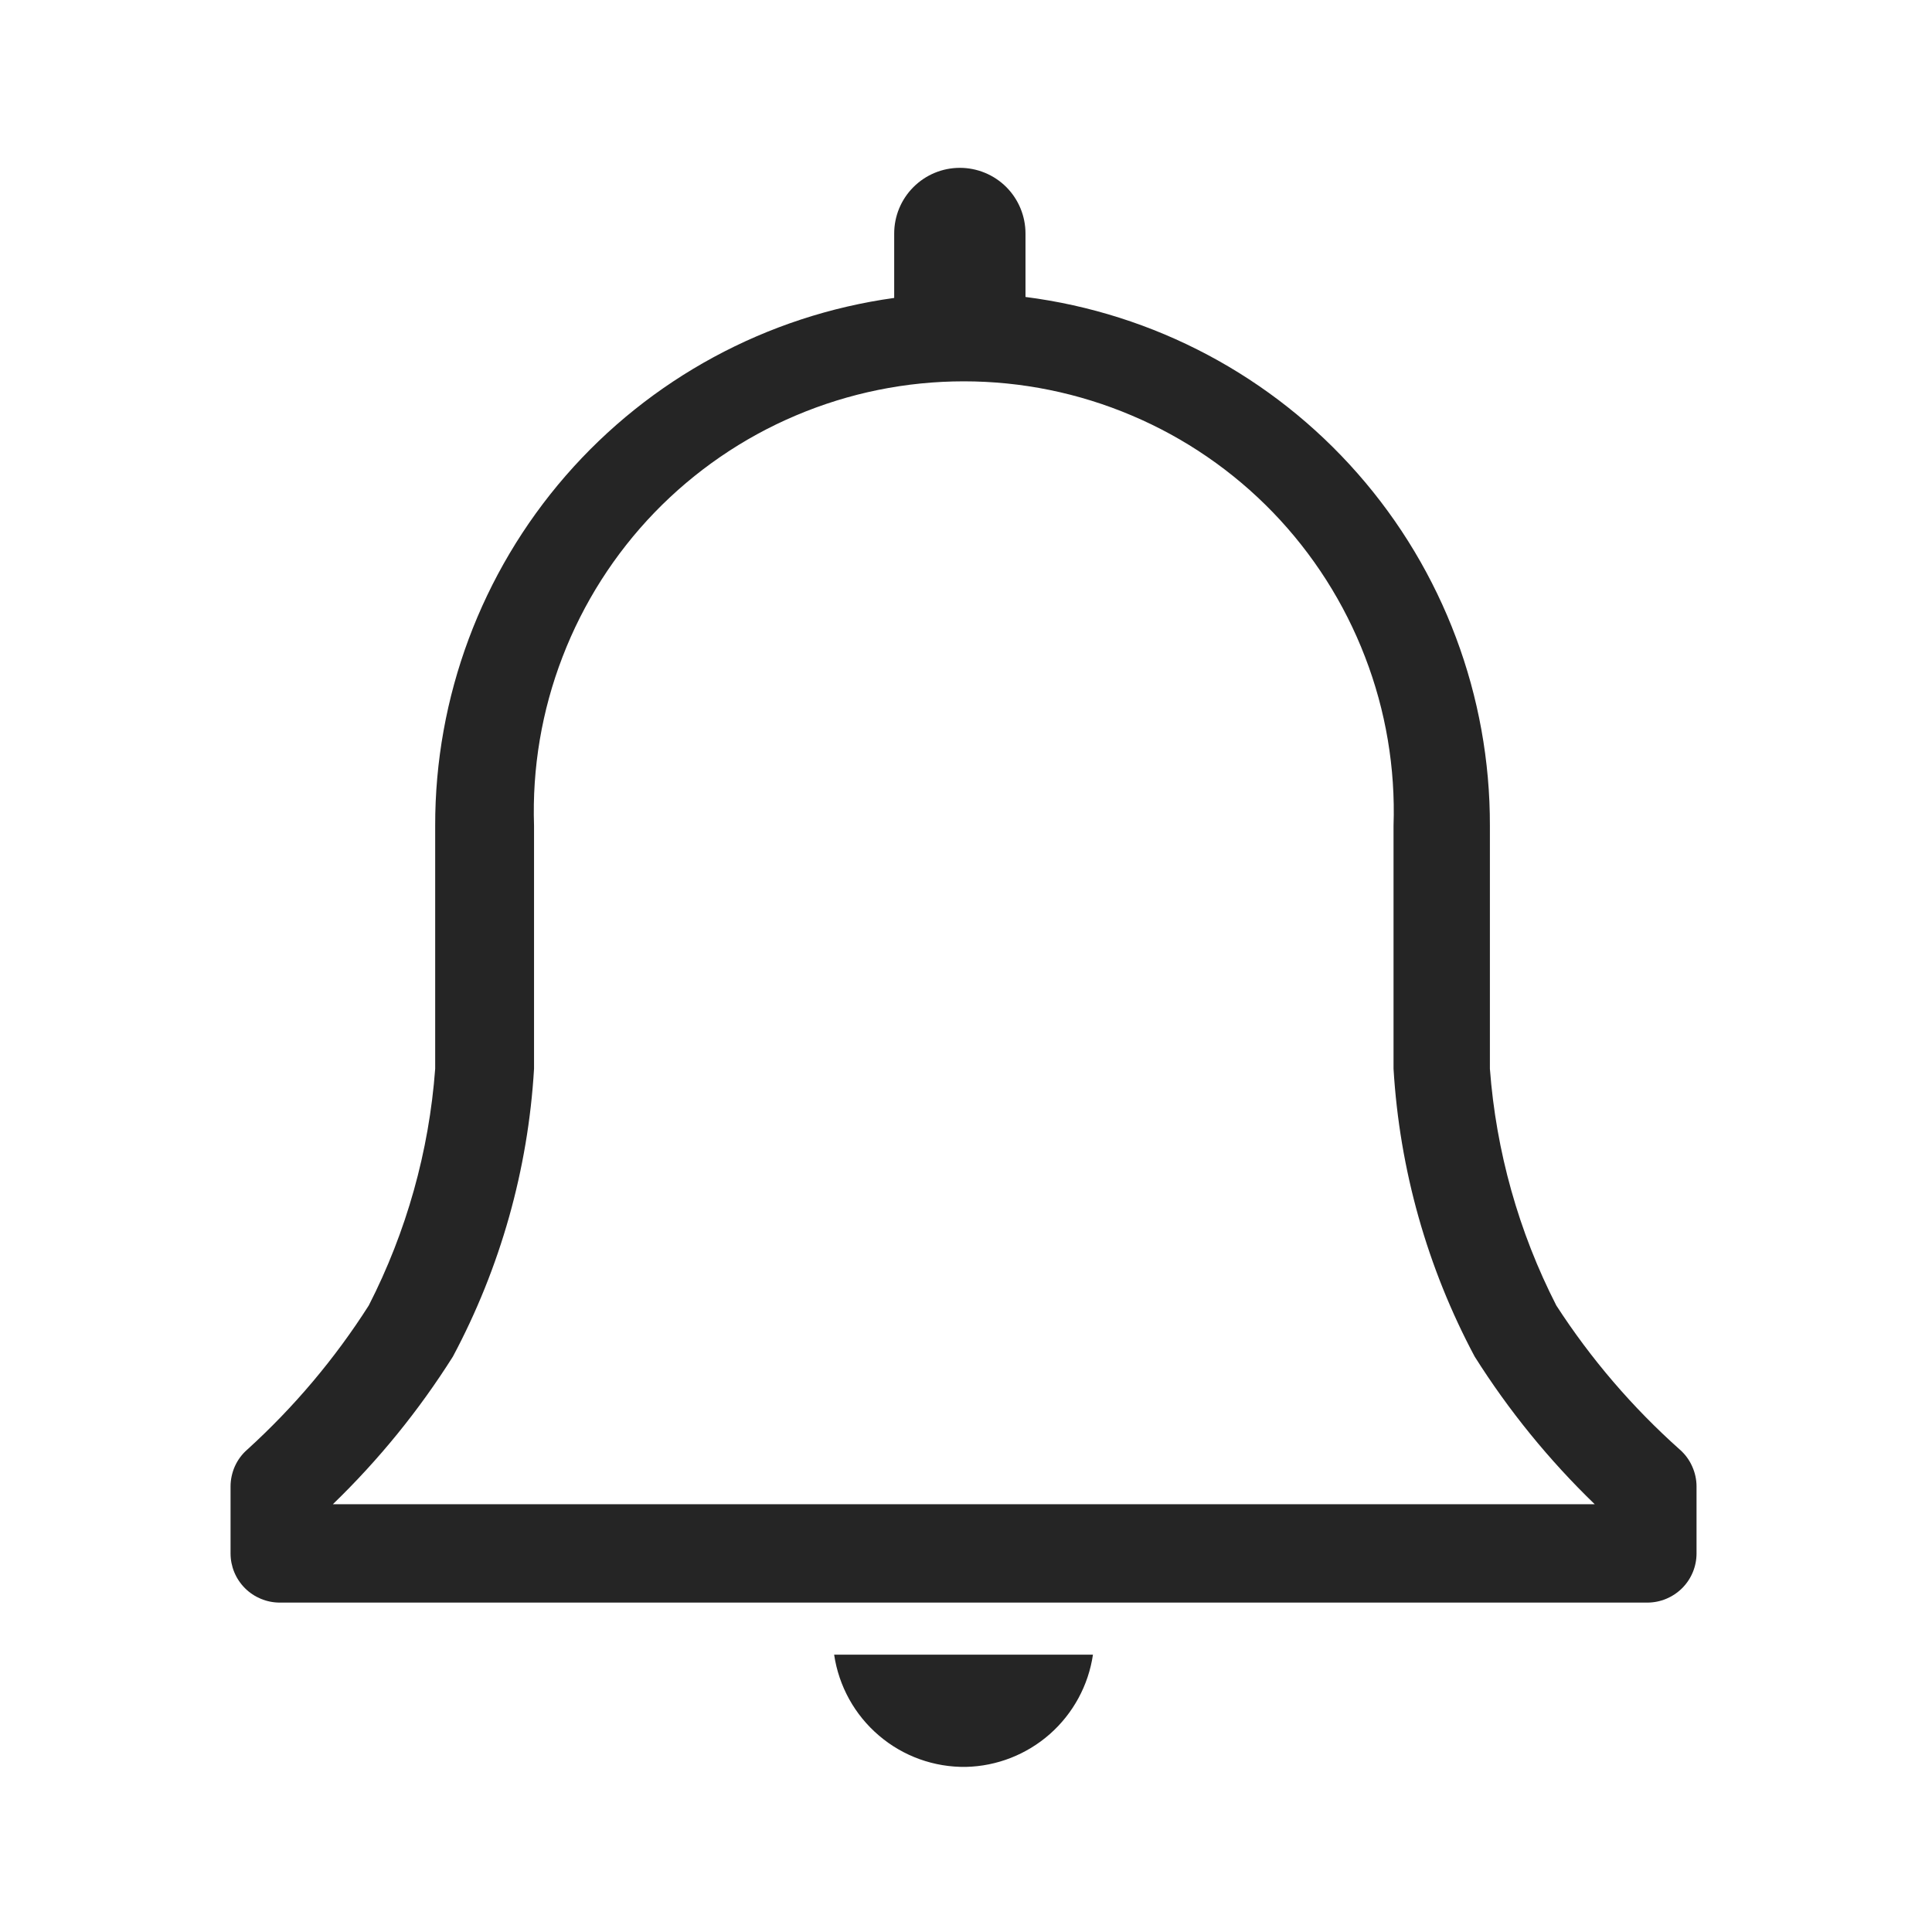 <svg width="24" height="24" viewBox="0 0 24 24" fill="none" xmlns="http://www.w3.org/2000/svg">
<path d="M20.867 18.007C20.278 17.482 19.762 16.88 19.333 16.217C18.865 15.302 18.585 14.302 18.508 13.277V10.258C18.512 8.648 17.928 7.092 16.866 5.883C15.804 4.673 14.336 3.893 12.739 3.689V2.901C12.739 2.684 12.653 2.477 12.501 2.324C12.348 2.171 12.14 2.085 11.924 2.085C11.707 2.085 11.5 2.171 11.347 2.324C11.194 2.477 11.108 2.684 11.108 2.901V3.701C9.525 3.92 8.075 4.705 7.027 5.91C5.979 7.116 5.403 8.661 5.406 10.258V13.277C5.33 14.302 5.049 15.302 4.581 16.217C4.16 16.878 3.652 17.48 3.072 18.007C3.006 18.064 2.954 18.135 2.918 18.214C2.883 18.293 2.864 18.379 2.864 18.465V19.297C2.864 19.459 2.928 19.614 3.043 19.729C3.157 19.843 3.313 19.908 3.475 19.908H20.464C20.626 19.908 20.781 19.843 20.896 19.729C21.011 19.614 21.075 19.459 21.075 19.297V18.465C21.075 18.379 21.056 18.293 21.02 18.214C20.985 18.135 20.932 18.064 20.867 18.007ZM4.135 18.686C4.704 18.136 5.204 17.521 5.626 16.852C6.216 15.747 6.56 14.528 6.634 13.277V10.258C6.61 9.542 6.73 8.828 6.988 8.16C7.245 7.491 7.634 6.881 8.132 6.365C8.631 5.85 9.227 5.44 9.887 5.161C10.547 4.881 11.256 4.737 11.973 4.737C12.689 4.737 13.398 4.881 14.058 5.161C14.718 5.44 15.315 5.85 15.813 6.365C16.311 6.881 16.7 7.491 16.957 8.16C17.215 8.828 17.335 9.542 17.311 10.258V13.277C17.386 14.528 17.729 15.747 18.319 16.852C18.741 17.521 19.241 18.136 19.81 18.686H4.135Z" fill="#252525"/>
<path d="M12 21.949C12.385 21.94 12.754 21.795 13.043 21.54C13.331 21.285 13.521 20.936 13.577 20.555H10.362C10.42 20.947 10.618 21.304 10.919 21.56C11.22 21.817 11.604 21.955 12 21.949Z" fill="#252525"/>
</svg>
